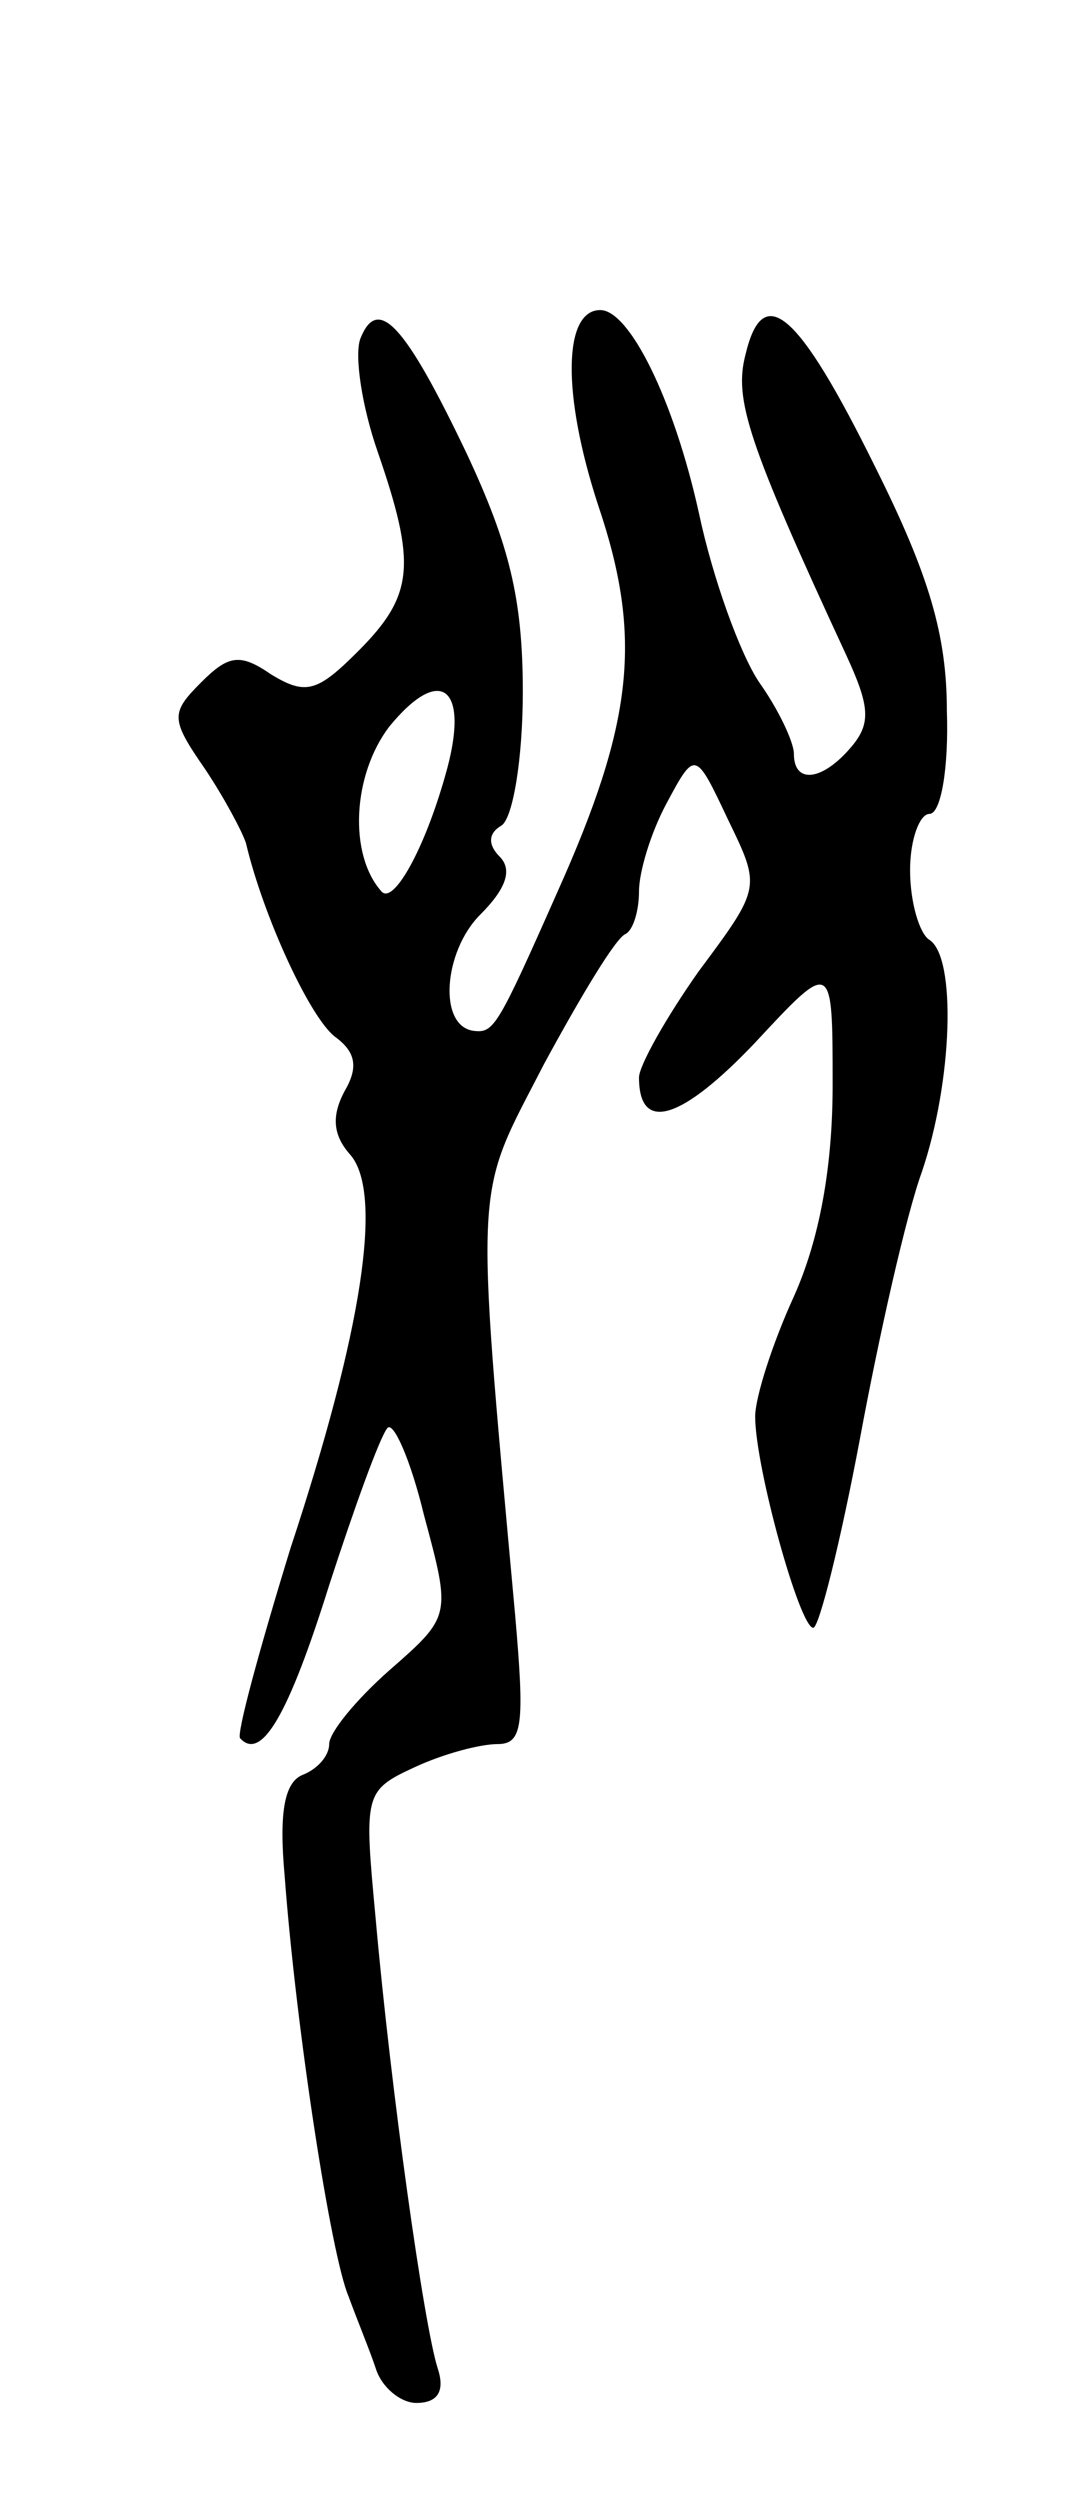 <svg version="1.0" xmlns="http://www.w3.org/2000/svg"
 width="55pt" height="129pt" viewBox="0 0 55 129"
 preserveAspectRatio="xMidYMid meet">
<g transform="translate(0,129) scale(0.1,-0.1)"
fill="#000000" stroke="none">
<path d="M186 1115 c-3 -9 1 -35 9 -58 20 -58 19 -74 -10 -103 -21 -21 -27
-23 -45 -12 -16 11 -22 10 -36 -4 -16 -16 -16 -19 2 -45 10 -15 19 -32 21 -38
9 -38 33 -90 46 -100 11 -8 12 -16 5 -28 -7 -13 -6 -23 3 -33 17 -20 6 -91
-31 -203 -16 -52 -28 -96 -26 -98 11 -12 25 12 46 79 13 40 26 76 30 81 3 4
12 -16 19 -45 14 -52 14 -52 -18 -80 -17 -15 -31 -32 -31 -38 0 -6 -6 -13 -14
-16 -9 -4 -12 -19 -9 -52 6 -80 24 -196 33 -217 4 -11 11 -28 14 -37 3 -10 13
-18 21 -18 11 0 15 6 11 18 -7 22 -24 142 -32 232 -6 64 -6 66 20 78 15 7 34
12 43 12 13 0 14 10 9 67 -21 230 -21 214 15 284 19 35 37 65 42 67 4 2 7 12
7 22 0 10 6 30 14 45 15 28 15 28 32 -8 17 -35 17 -35 -15 -78 -17 -24 -31
-49 -31 -55 0 -29 22 -22 60 18 40 43 40 43 40 -22 0 -43 -7 -80 -20 -109 -11
-24 -20 -52 -20 -62 0 -26 23 -109 30 -109 3 0 14 44 24 97 10 54 24 116 32
138 16 47 18 111 4 120 -5 3 -10 19 -10 36 0 16 5 29 10 29 6 0 10 24 9 53 0
39 -9 70 -37 126 -40 81 -58 96 -67 58 -6 -23 1 -45 52 -155 12 -26 13 -35 3
-47 -15 -18 -30 -20 -30 -4 0 6 -8 23 -18 37 -10 15 -24 54 -31 87 -13 59 -36
105 -51 105 -19 0 -20 -43 -1 -101 23 -68 18 -112 -21 -199 -31 -70 -33 -73
-43 -72 -19 2 -16 41 3 60 13 13 17 23 10 30 -6 6 -6 12 1 16 6 4 11 35 11 69
0 48 -7 76 -29 123 -32 67 -46 82 -55 59z m44 -225 c-11 -39 -27 -67 -33 -60
-17 19 -15 60 4 85 27 33 42 20 29 -25z"/>
</g>
</svg>
